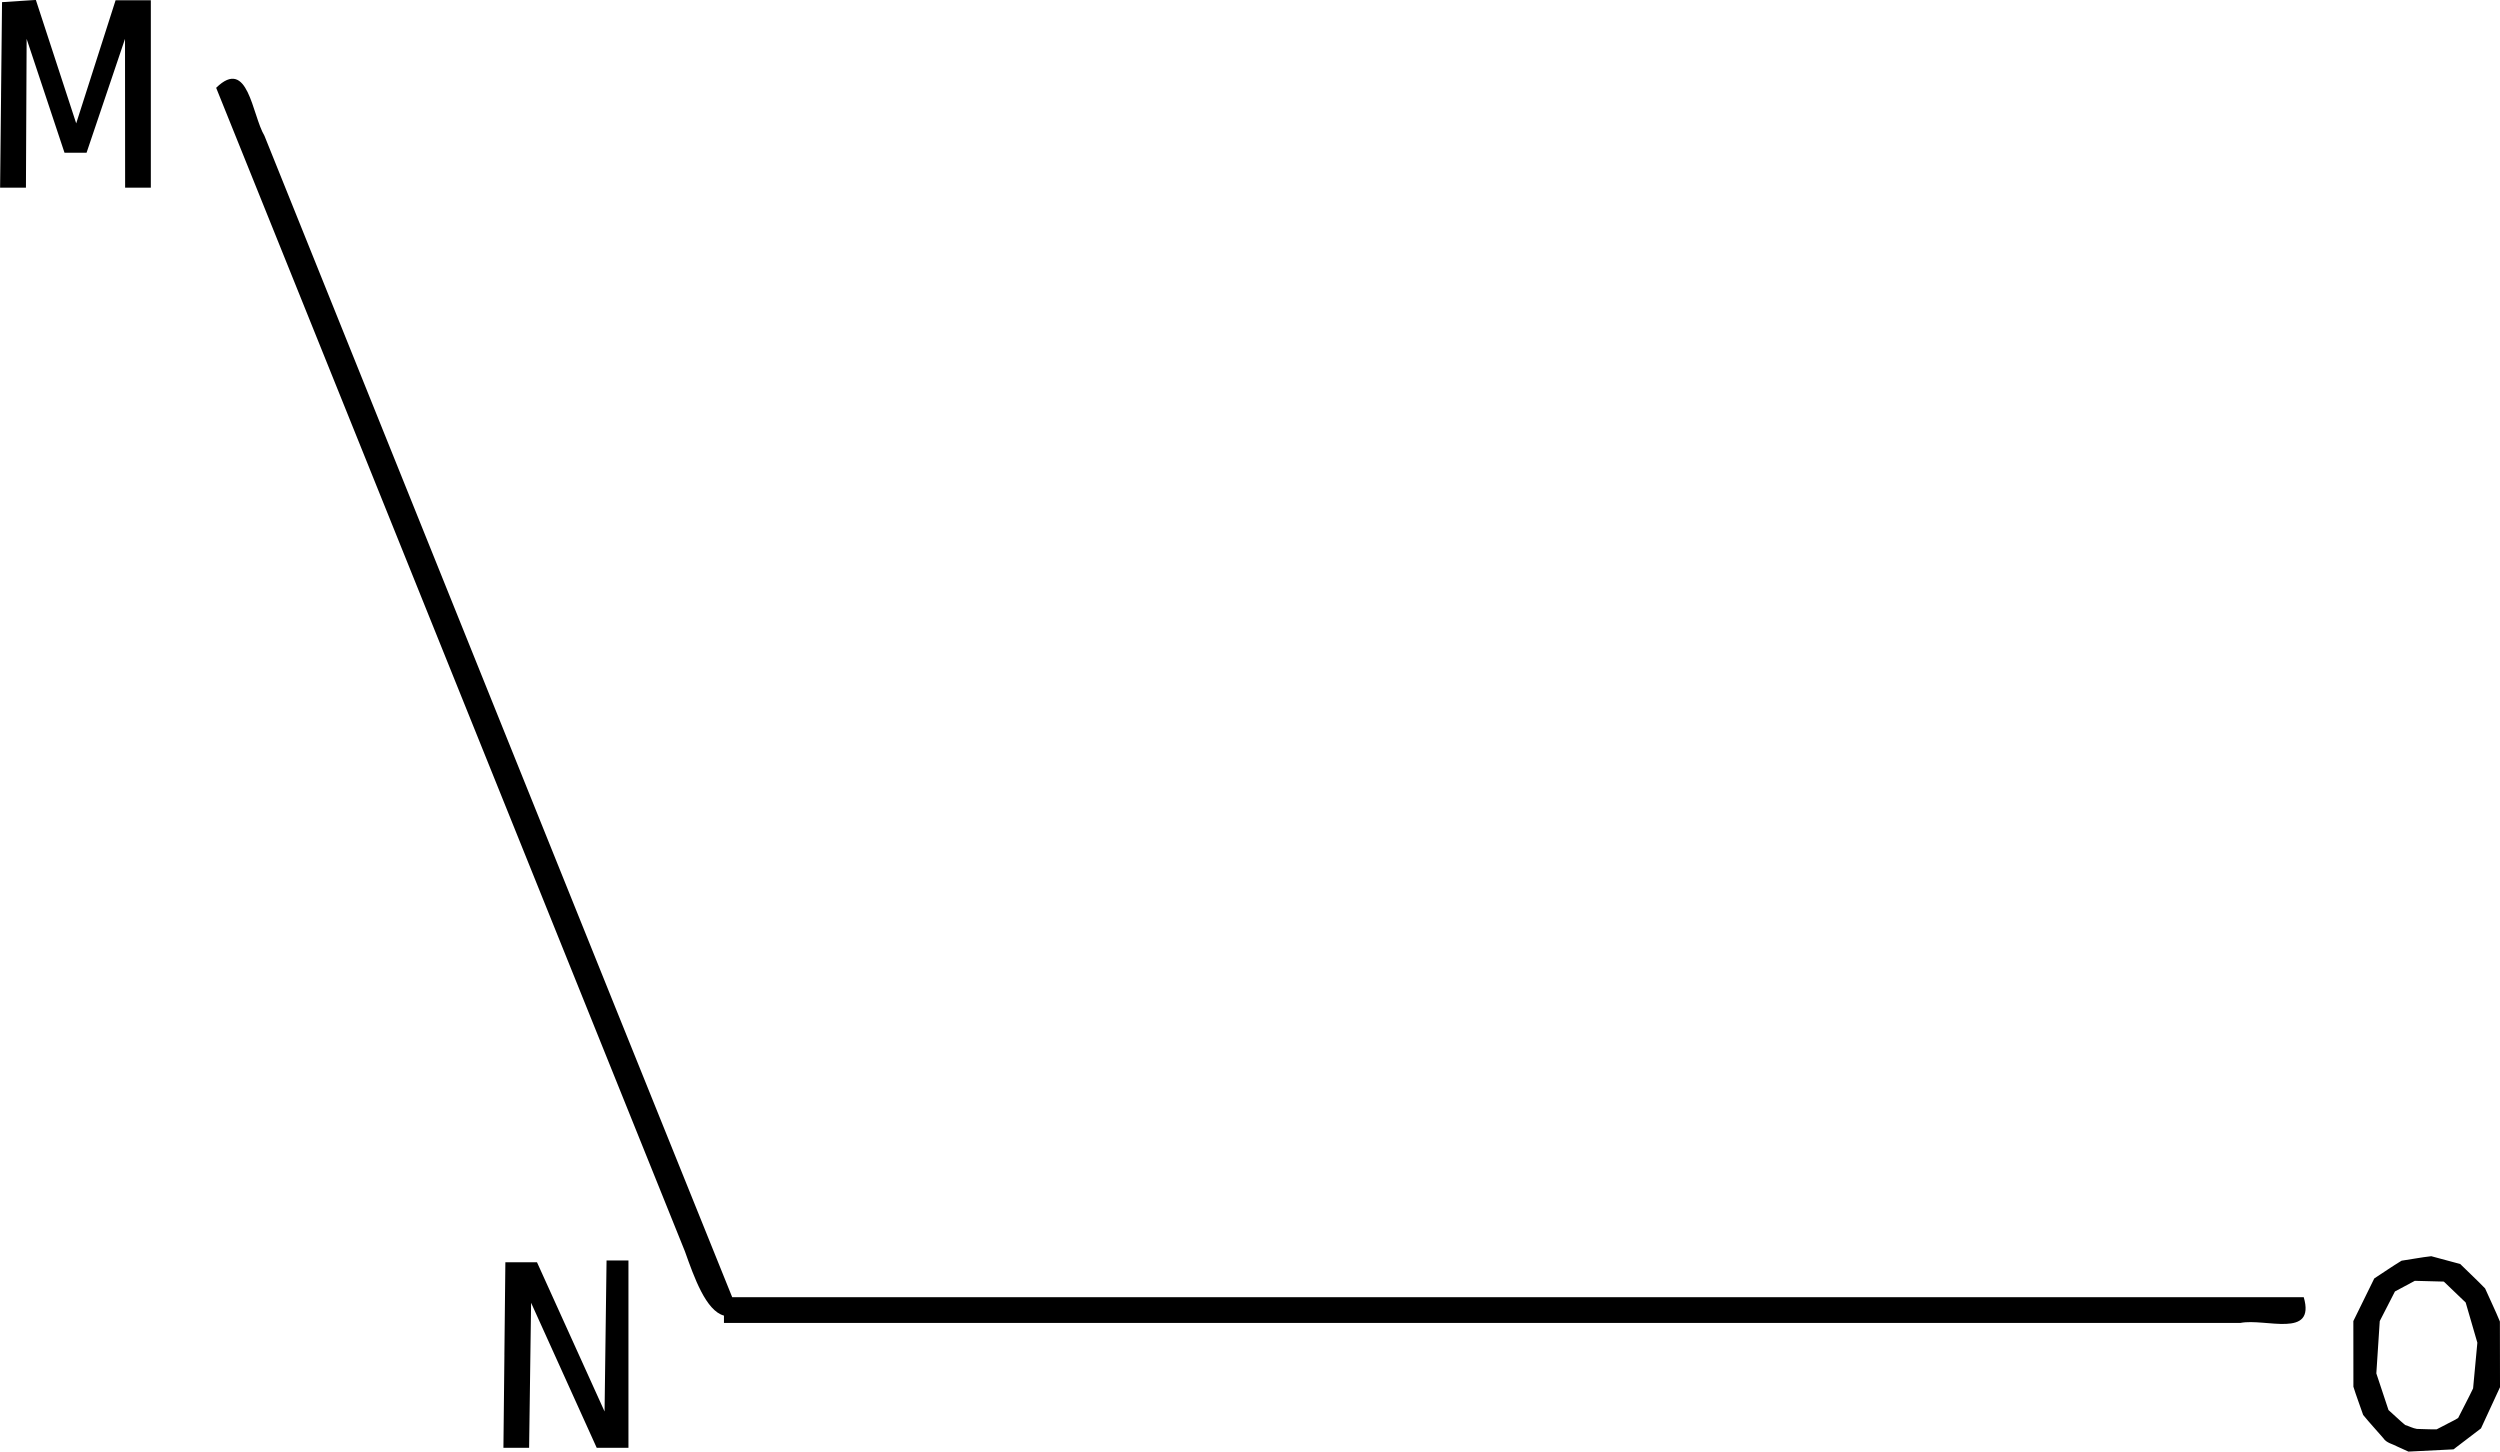 <?xml version="1.0" encoding="UTF-8" standalone="no"?>
<svg
   xmlns:dc="http://purl.org/dc/elements/1.1/"
   xmlns:cc="http://creativecommons.org/ns#"
   xmlns:rdf="http://www.w3.org/1999/02/22-rdf-syntax-ns#"
   xmlns:svg="http://www.w3.org/2000/svg"
   xmlns="http://www.w3.org/2000/svg"
   id="svg8"
   version="1.1"
   viewBox="0 0 40.508 23.523"
   height="88.904"
   width="153.103">
  <defs
     id="defs2" />
  <g
     transform="matrix(0.225,0,0,0.225,85.615,-83.5)"
     id="layer1">
    <path
       d="m -380.438,377.946 c 0.024,-2.227 0.047,-4.454 0.071,-6.681 0.812,-0.053 1.624,-0.105 2.436,-0.158 0.968,2.963 1.937,5.926 2.905,8.889 0.945,-2.955 1.891,-5.909 2.836,-8.864 0.846,0 1.693,0 2.539,0 0,4.498 0,8.996 0,13.494 -0.617,0 -1.235,0 -1.852,0 -0.003,-3.572 -0.005,-7.144 -0.008,-10.716 -0.923,2.734 -1.846,5.468 -2.77,8.202 -0.529,0 -1.058,0 -1.587,0 -0.909,-2.734 -1.819,-5.468 -2.728,-8.202 -0.017,3.572 -0.034,7.144 -0.05,10.716 -0.62,0 -1.241,0 -1.861,0 0.023,-2.227 0.047,-4.454 0.07,-6.681 z m 52.061,87.911 c -1.296,-0.352 -2.138,-2.734 -2.81,-4.622 -11.253,-27.933 -22.507,-55.867 -33.76,-83.8 2.31,-2.26 2.58,1.956 3.477,3.454 11.227,27.882 22.436,55.771 33.687,83.642 37.726,0 75.451,0 113.177,0 0.873,3.008 -2.767,1.502 -4.552,1.852 -36.406,0 -72.813,0 -109.219,0 V 466.033 Z m -15.813,2.841 c 0.024,-2.227 0.047,-4.454 0.071,-6.681 0.759,0 1.519,0 2.278,0 1.622,3.582 3.244,7.164 4.866,10.745 0.048,-3.626 0.095,-7.252 0.143,-10.878 0.526,0 1.051,0 1.577,0 0,4.498 0,8.996 0,13.494 -0.762,0 -1.523,0 -2.285,0 -1.575,-3.482 -3.151,-6.963 -4.726,-10.445 -0.048,3.482 -0.096,6.963 -0.143,10.445 -0.617,0 -1.233,0 -1.85,0 0.024,-2.227 0.047,-4.454 0.071,-6.681 z m 139.914,4.955 c 0.259,-0.146 0.549,-0.261 0.79,-0.425 0.356,-0.711 0.736,-1.415 1.076,-2.13 0.102,-1.097 0.205,-2.194 0.307,-3.29 -0.28,-0.965 -0.561,-1.93 -0.841,-2.894 -0.524,-0.502 -1.049,-1.005 -1.573,-1.507 -0.697,-0.018 -1.393,-0.036 -2.09,-0.055 -0.477,0.255 -0.954,0.511 -1.431,0.766 -0.365,0.711 -0.729,1.423 -1.094,2.134 -0.082,1.256 -0.164,2.512 -0.246,3.768 0.292,0.879 0.584,1.759 0.876,2.638 0.401,0.356 0.788,0.734 1.198,1.076 0.284,0.087 0.555,0.237 0.847,0.283 0.475,0.005 0.957,0.044 1.427,0.028 0.252,-0.13 0.503,-0.26 0.755,-0.39 z m -3.587,1.635 c -0.343,-0.19 -0.781,-0.253 -1.008,-0.6 -0.482,-0.562 -0.994,-1.106 -1.457,-1.679 -0.23,-0.678 -0.492,-1.351 -0.702,-2.032 -0.001,-1.576 -0.003,-3.152 -0.004,-4.727 0.502,-1.023 1.005,-2.046 1.507,-3.07 0.657,-0.421 1.301,-0.88 1.967,-1.278 0.712,-0.103 1.427,-0.245 2.138,-0.323 0.694,0.187 1.389,0.374 2.083,0.561 0.594,0.59 1.217,1.159 1.794,1.761 0.35,0.796 0.739,1.583 1.065,2.384 0.003,1.576 0.005,3.152 0.008,4.727 -0.457,0.989 -0.913,1.978 -1.37,2.967 -0.66,0.503 -1.32,1.007 -1.98,1.51 -1.081,0.054 -2.163,0.107 -3.244,0.161 -0.266,-0.121 -0.533,-0.242 -0.799,-0.362 z"
       style="fill:#000000;stroke-width:0.265"
       id="path5379" />
  </g>
</svg>

